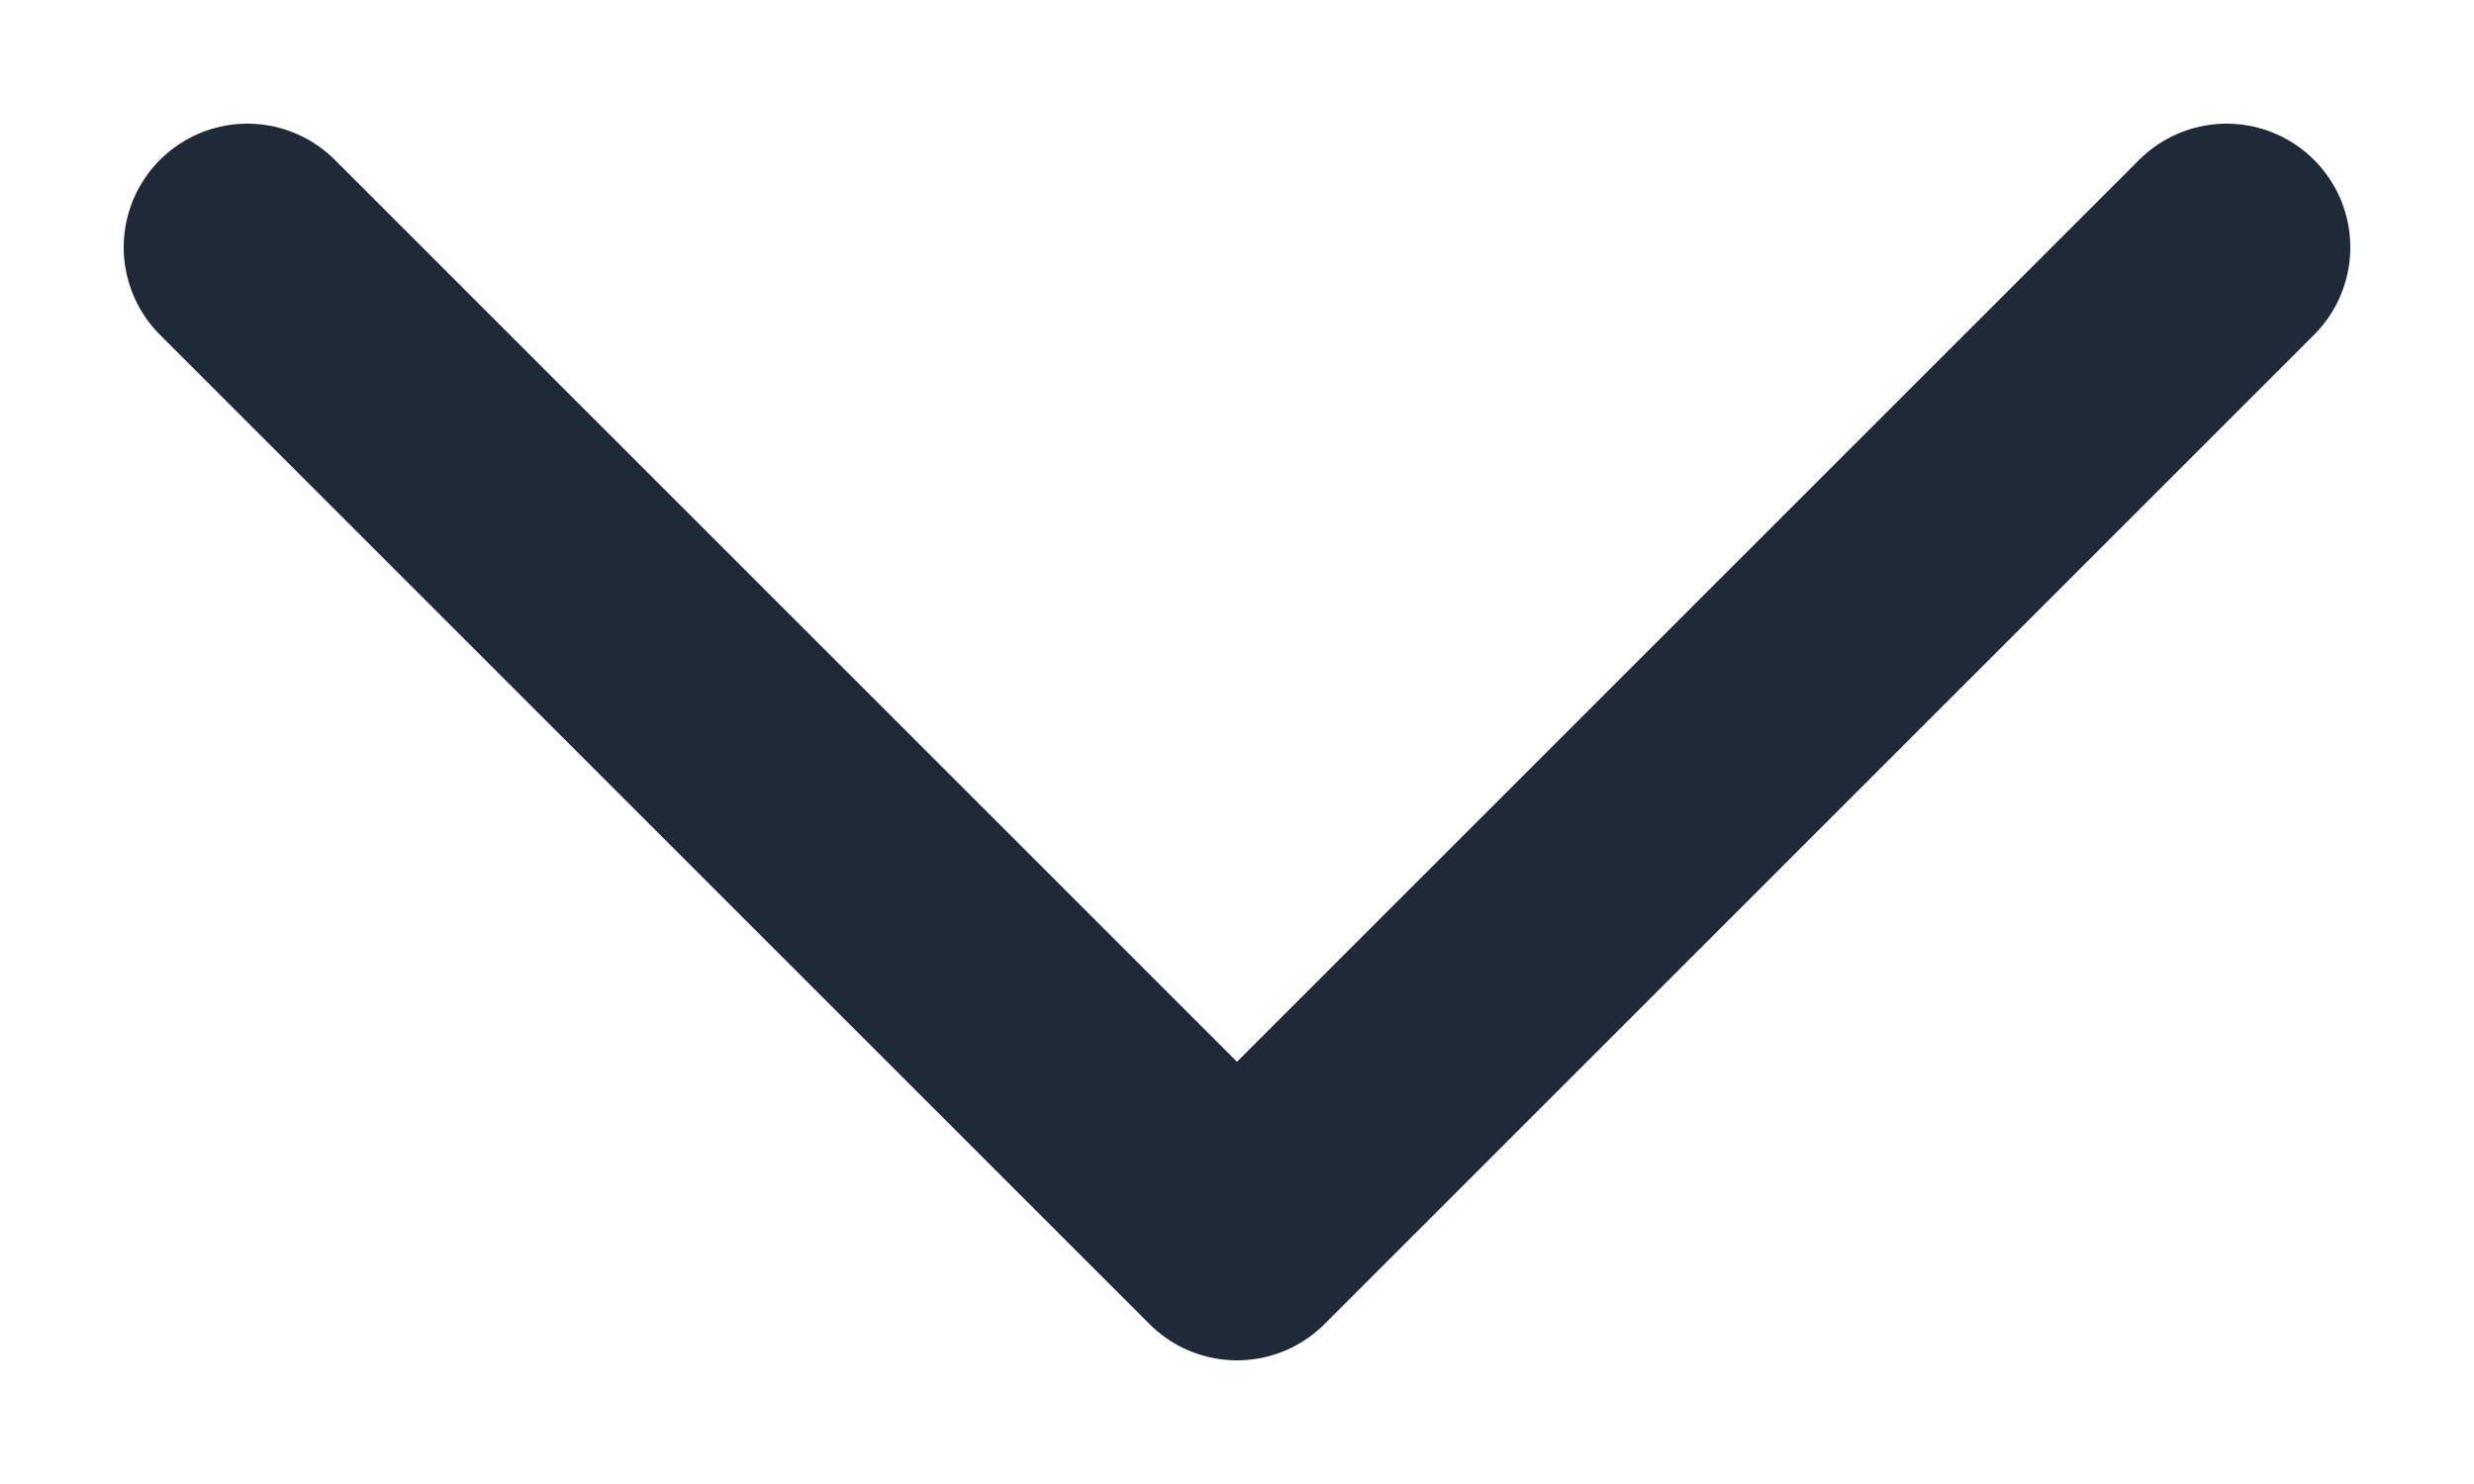 <svg xmlns="http://www.w3.org/2000/svg" width="10" height="6" viewBox="0 0 10 6" fill="none">
<path d="M1 1L5 5C6.562 3.438 7.438 2.562 9 1" stroke="#1F2937" stroke-linecap="round" stroke-linejoin="round"/>
</svg>